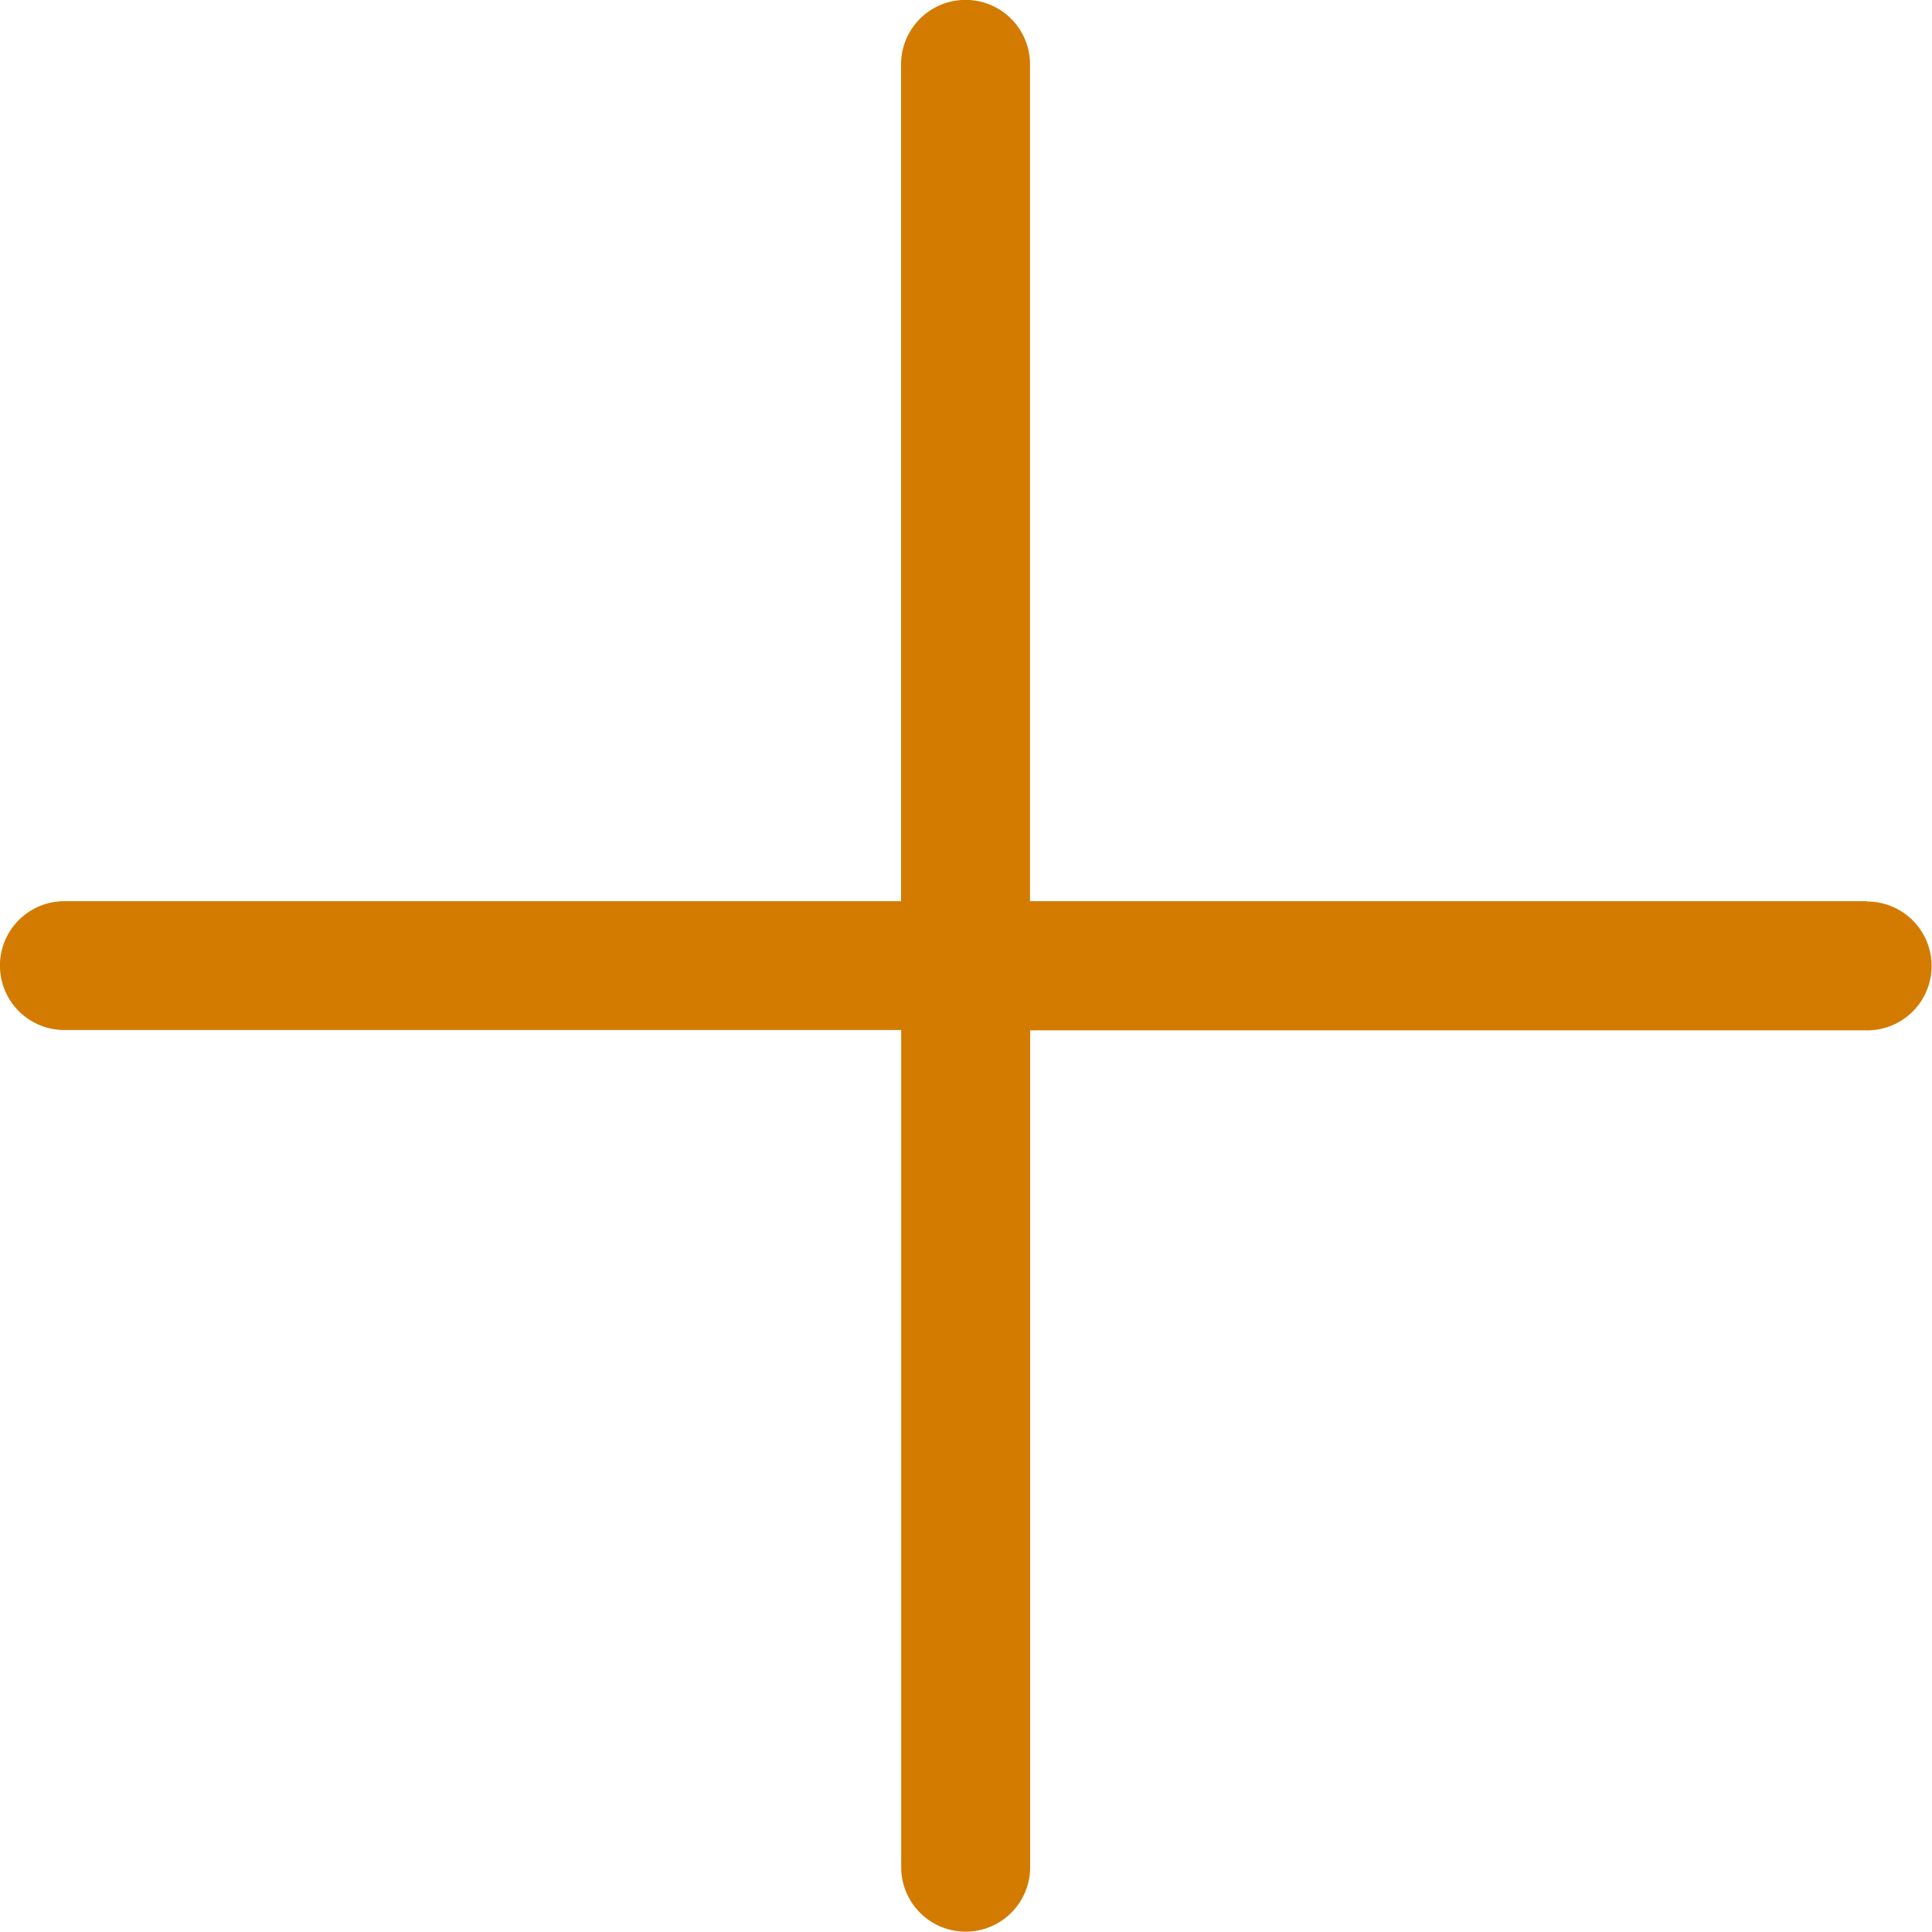 <svg xmlns="http://www.w3.org/2000/svg" width="17.2" height="17.2" viewBox="0 0 17.2 17.2">
  <g id="Group_433" data-name="Group 433" transform="translate(-1473.577 -784.577)">
    <path id="Path_219" data-name="Path 219" d="M653.7,236.6h-7.453V229.15a.574.574,0,0,0-1.148,0V236.6H637.65a.573.573,0,0,0,0,1.147H645.1V245.2a.574.574,0,1,0,1.148,0V237.75H653.7a.573.573,0,0,0,0-1.147Z" transform="translate(836.5 556)" fill="#d37b00"/>
  </g>
</svg>

